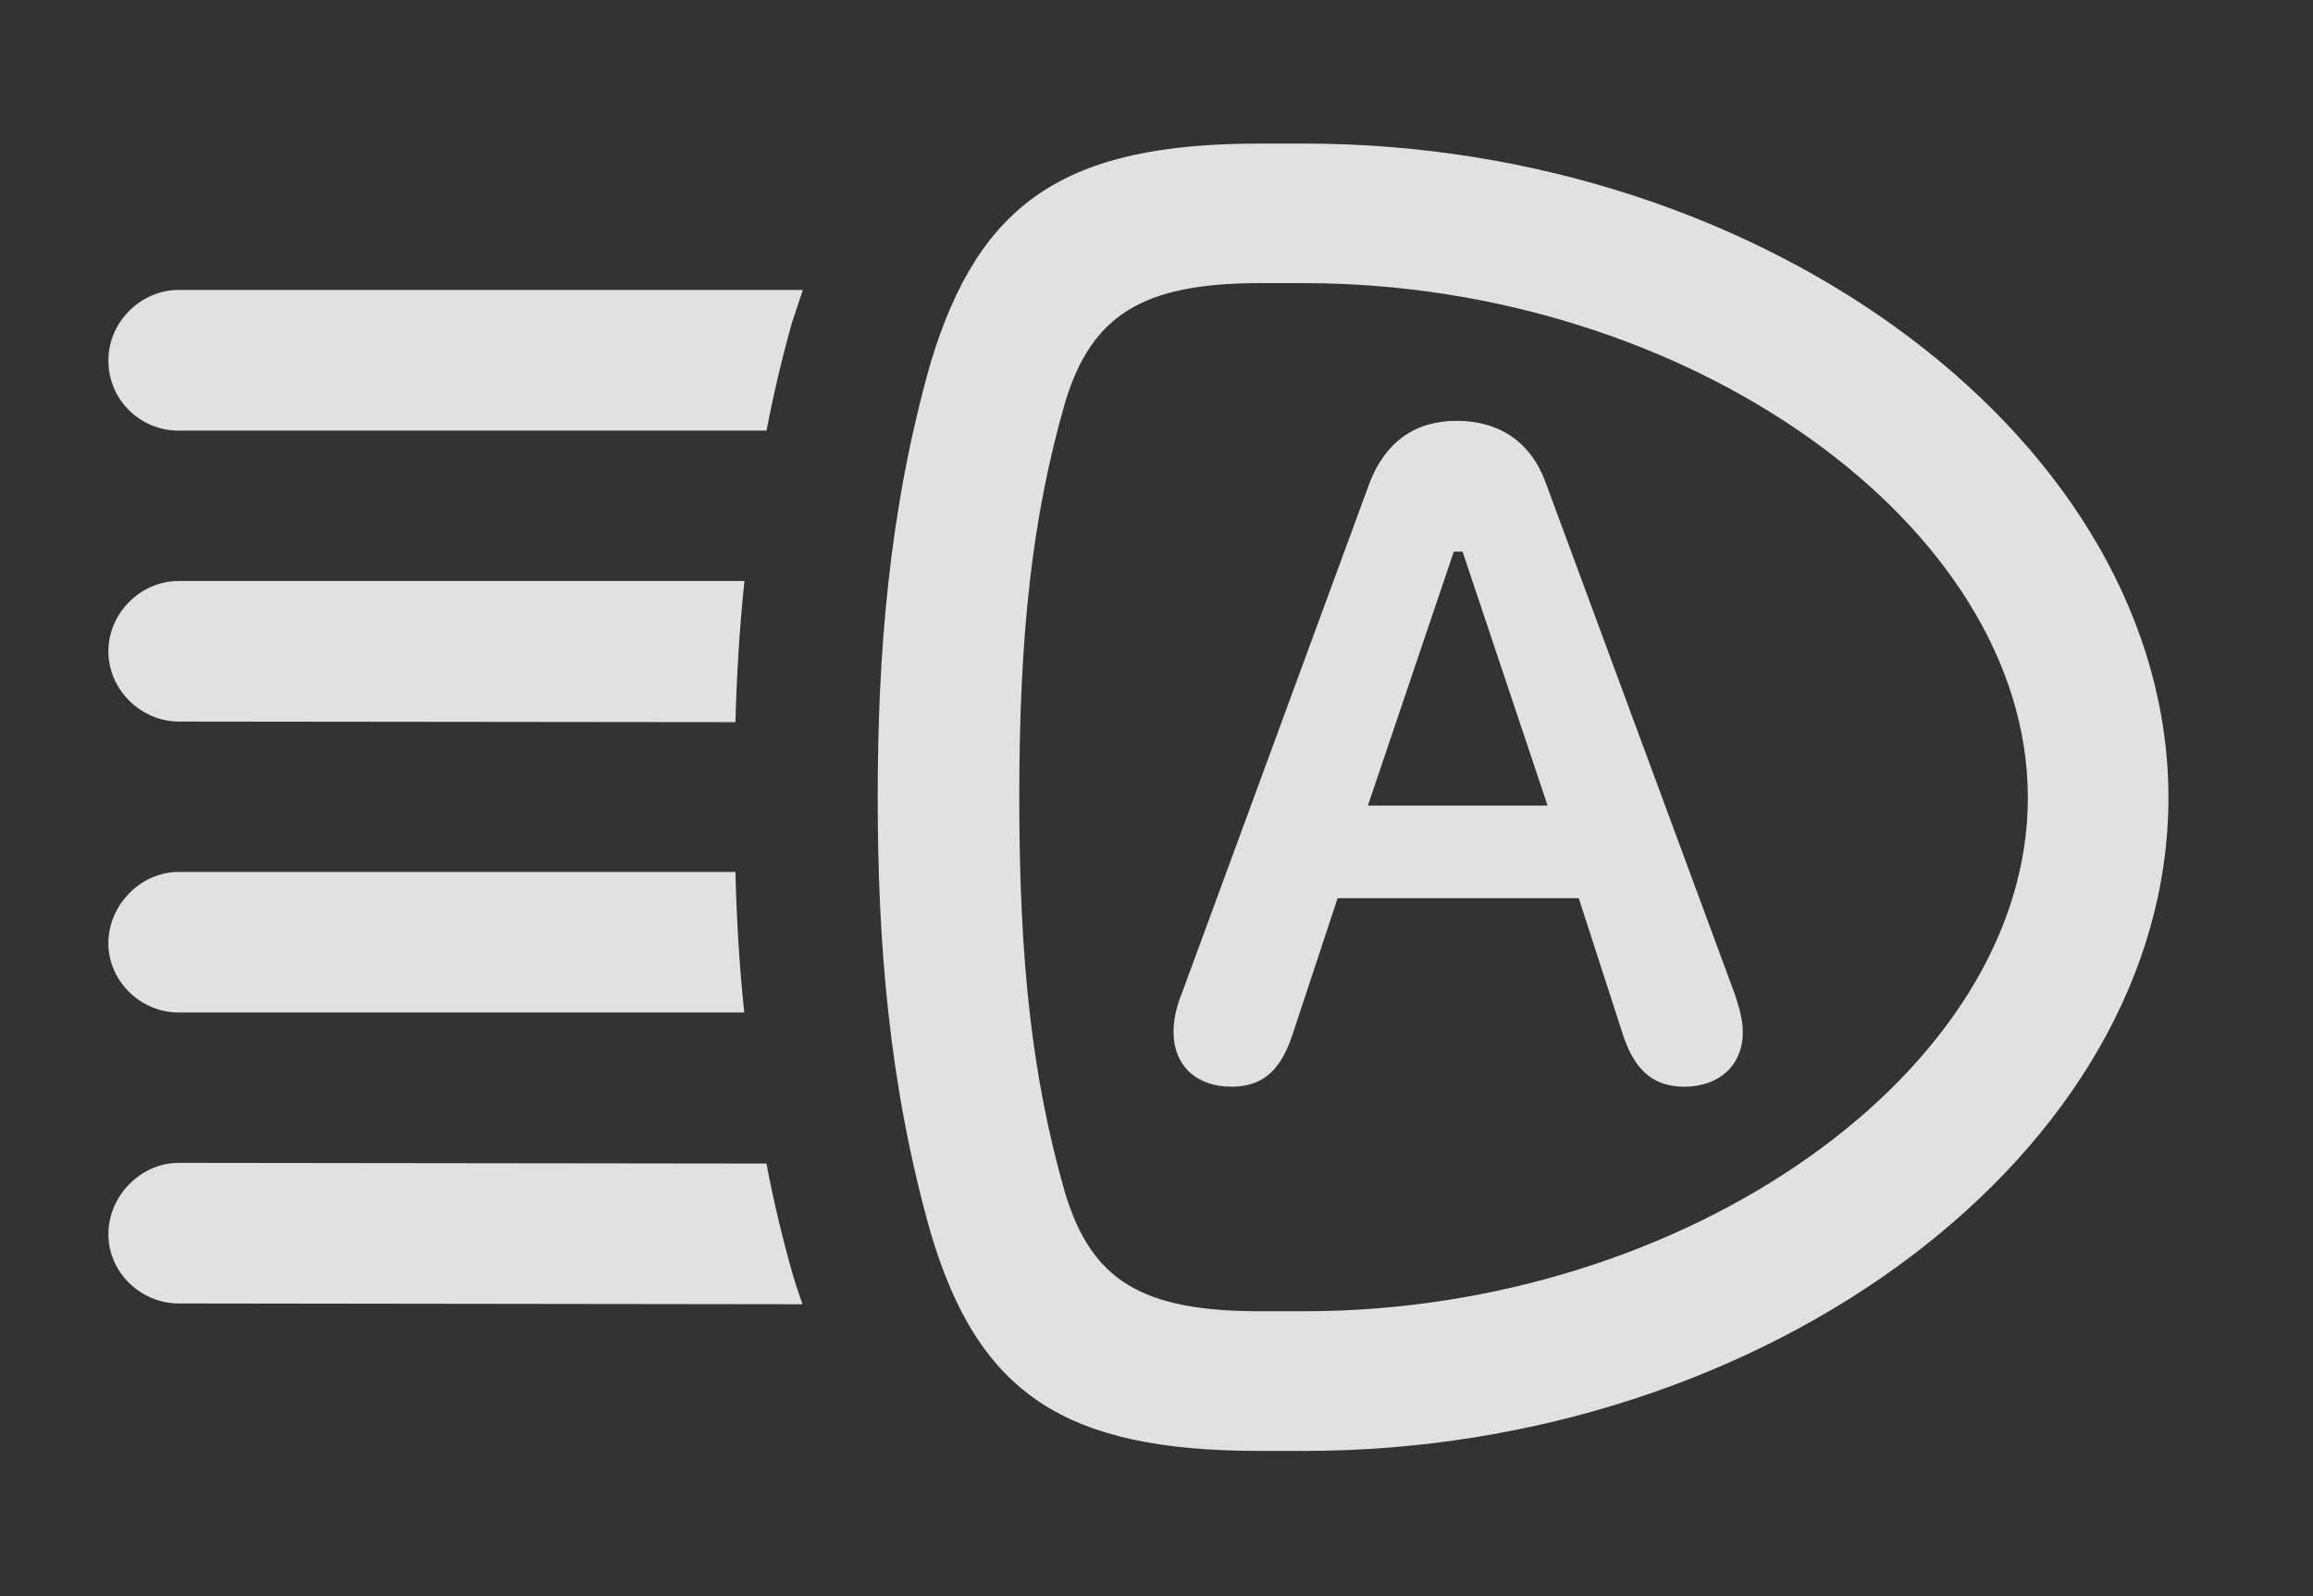 <?xml version="1.0" encoding="UTF-8"?>
<!--Generator: Apple Native CoreSVG 326-->
<!DOCTYPE svg
PUBLIC "-//W3C//DTD SVG 1.1//EN"
       "http://www.w3.org/Graphics/SVG/1.1/DTD/svg11.dtd">
<svg version="1.1" xmlns="http://www.w3.org/2000/svg" xmlns:xlink="http://www.w3.org/1999/xlink" viewBox="0 0 23.135 15.967">
 <rect x="0" y="0" width="23.135" height="15.967" fill="#333333" stroke="none"/>
 <g>
  <rect height="15.967" opacity="0" width="23.135" x="0" y="0"/>
  <path d="M7.666 11.638C7.734 11.995 7.818 12.354 7.92 12.715C7.953 12.829 7.989 12.94 8.027 13.045L1.787 13.037C1.406 13.037 1.084 12.725 1.084 12.344C1.084 11.963 1.406 11.631 1.787 11.631ZM7.444 10.127L1.787 10.127C1.406 10.127 1.084 9.814 1.084 9.434C1.084 9.053 1.406 8.721 1.787 8.721L7.356 8.721C7.367 9.181 7.394 9.651 7.444 10.127ZM7.356 7.223L1.787 7.217C1.416 7.217 1.084 6.904 1.084 6.514C1.084 6.133 1.406 5.811 1.787 5.811L7.446 5.811C7.396 6.289 7.368 6.761 7.356 7.223ZM7.92 3.232C7.819 3.593 7.735 3.951 7.667 4.307L1.787 4.307C1.406 4.307 1.084 4.004 1.084 3.604C1.084 3.223 1.406 2.9 1.787 2.9L8.03 2.9Z" fill="white" fill-opacity="0.85"/>
  <path d="M8.779 7.979C8.779 9.404 8.887 10.84 9.307 12.324C9.785 13.945 10.654 14.512 12.598 14.512L13.047 14.512C17.686 14.512 21.689 11.514 21.689 7.979C21.689 4.443 17.686 1.436 13.047 1.436L12.598 1.436C10.664 1.436 9.795 2.012 9.307 3.633C8.887 5.117 8.779 6.553 8.779 7.979ZM10.195 7.979C10.195 6.348 10.322 5.176 10.654 4.023C10.918 3.154 11.426 2.832 12.598 2.832L13.047 2.832C16.875 2.832 20.283 5.254 20.283 7.979C20.283 10.703 16.875 13.115 13.047 13.115L12.598 13.115C11.416 13.115 10.918 12.803 10.654 11.934C10.322 10.781 10.195 9.609 10.195 7.979Z" fill="white" fill-opacity="0.85"/>
  <path d="M12.315 10.869C12.598 10.869 12.793 10.742 12.92 10.371L13.379 8.984L15.791 8.984L16.24 10.371C16.367 10.742 16.572 10.869 16.846 10.869C17.197 10.869 17.432 10.654 17.432 10.322C17.432 10.215 17.402 10.088 17.344 9.922L15.459 4.824C15.312 4.424 15 4.209 14.57 4.209C14.15 4.209 13.857 4.424 13.701 4.824L11.826 9.922C11.758 10.088 11.738 10.215 11.738 10.322C11.738 10.654 11.963 10.869 12.315 10.869ZM13.682 8.057L14.541 5.518L14.629 5.518L15.479 8.057Z" fill="white" fill-opacity="0.85"/>
 </g>
</svg>
